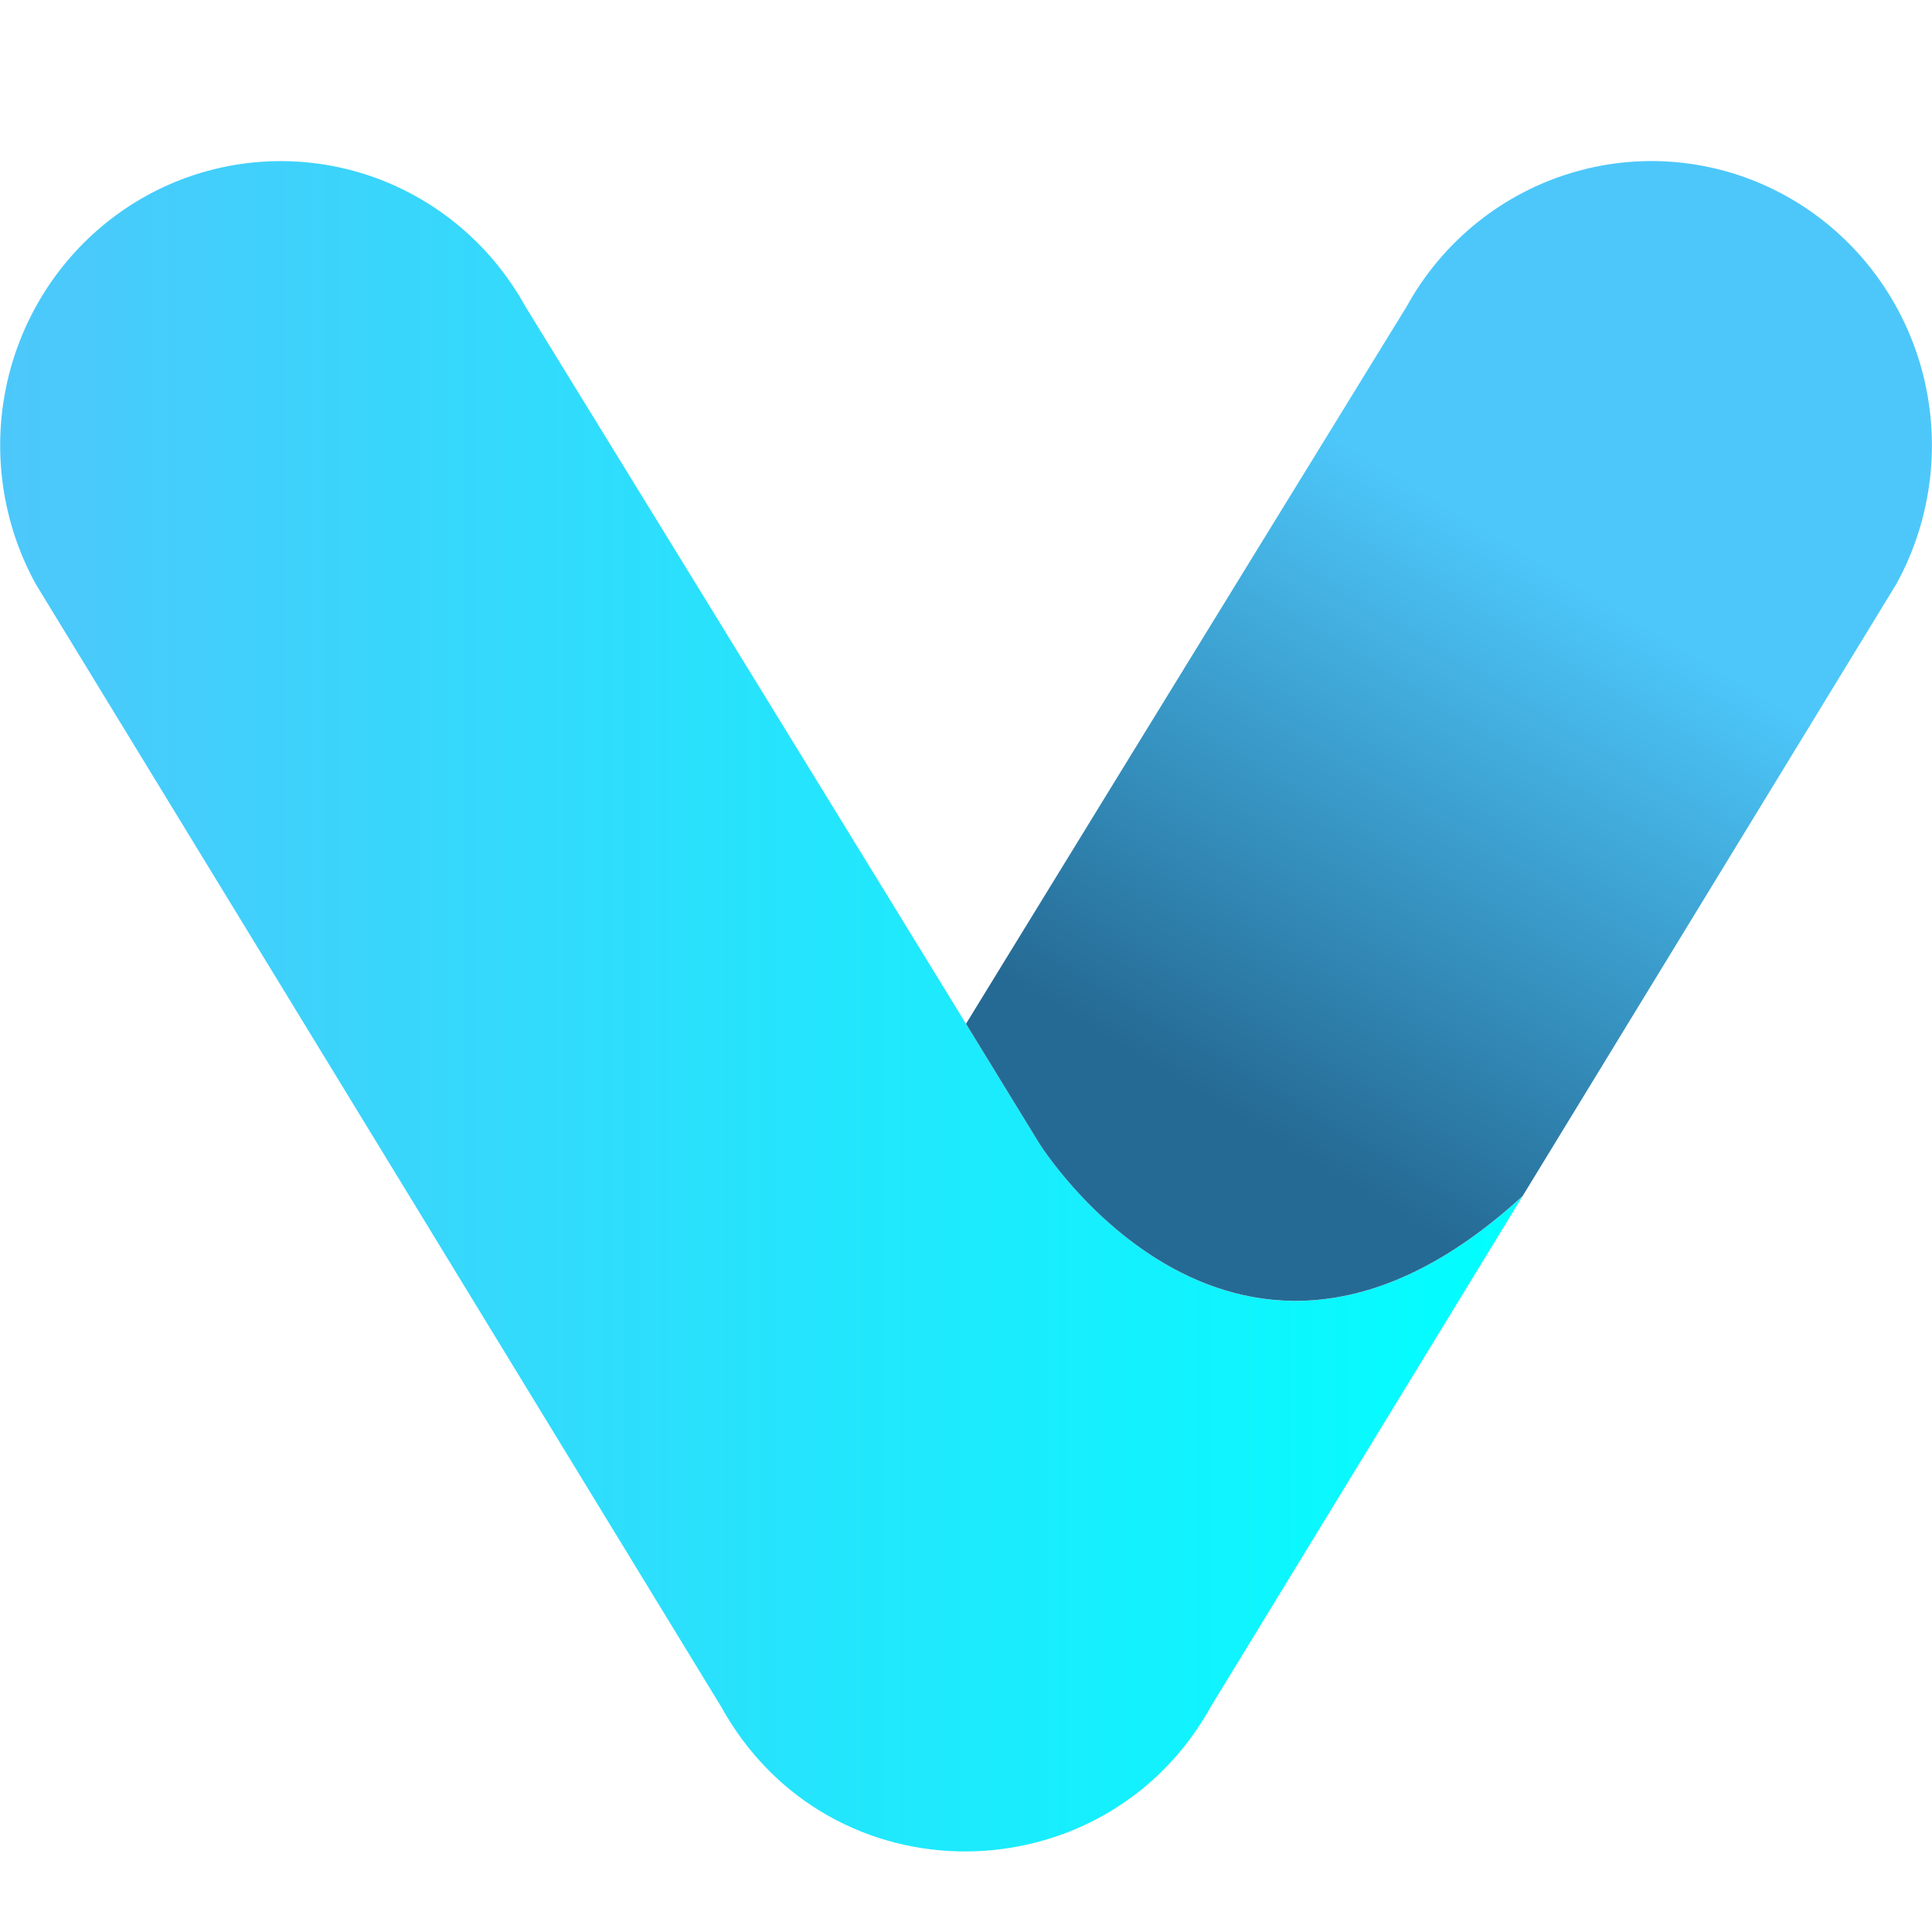 <svg width="24" height="24" viewBox="0 0 24 24" fill="none" xmlns="http://www.w3.org/2000/svg">
<path d="M12.906 14.196C10.377 10.067 6.529 3.811 6.529 3.811C6.078 2.993 5.326 2.39 4.437 2.135C3.547 1.88 2.595 1.993 1.788 2.449C0.981 2.906 0.386 3.669 0.134 4.57C-0.118 5.472 -0.006 6.437 0.444 7.255L8.951 21.189C10.3 23.637 13.738 23.568 15.048 21.189L18.914 14.859C15.341 18.134 12.906 14.196 12.906 14.196Z" fill="url(#paint0_linear)"/>
<path d="M23.557 7.255C24.007 6.437 24.119 5.471 23.867 4.57C23.615 3.669 23.02 2.906 22.213 2.449C21.406 1.992 20.453 1.879 19.564 2.135C18.675 2.39 17.922 2.993 17.472 3.811C17.472 3.811 14.448 8.726 12 12.718L12.905 14.195C12.905 14.195 15.342 18.134 18.915 14.857L23.557 7.255Z" fill="url(#paint1_linear)"/>
<defs>
<linearGradient id="paint0_linear" x1="0.001" y1="12.5" x2="18.915" y2="12.5" gradientUnits="userSpaceOnUse">
<stop stop-color="#4DC7FA"/>
<stop offset="1" stop-color="#00FFFF"/>
</linearGradient>
<linearGradient id="paint1_linear" x1="15.471" y1="13.926" x2="19.552" y2="7.146" gradientUnits="userSpaceOnUse">
<stop stop-color="#256A94"/>
<stop offset="1" stop-color="#4DC7FA"/>
</linearGradient>
</defs>
</svg>
